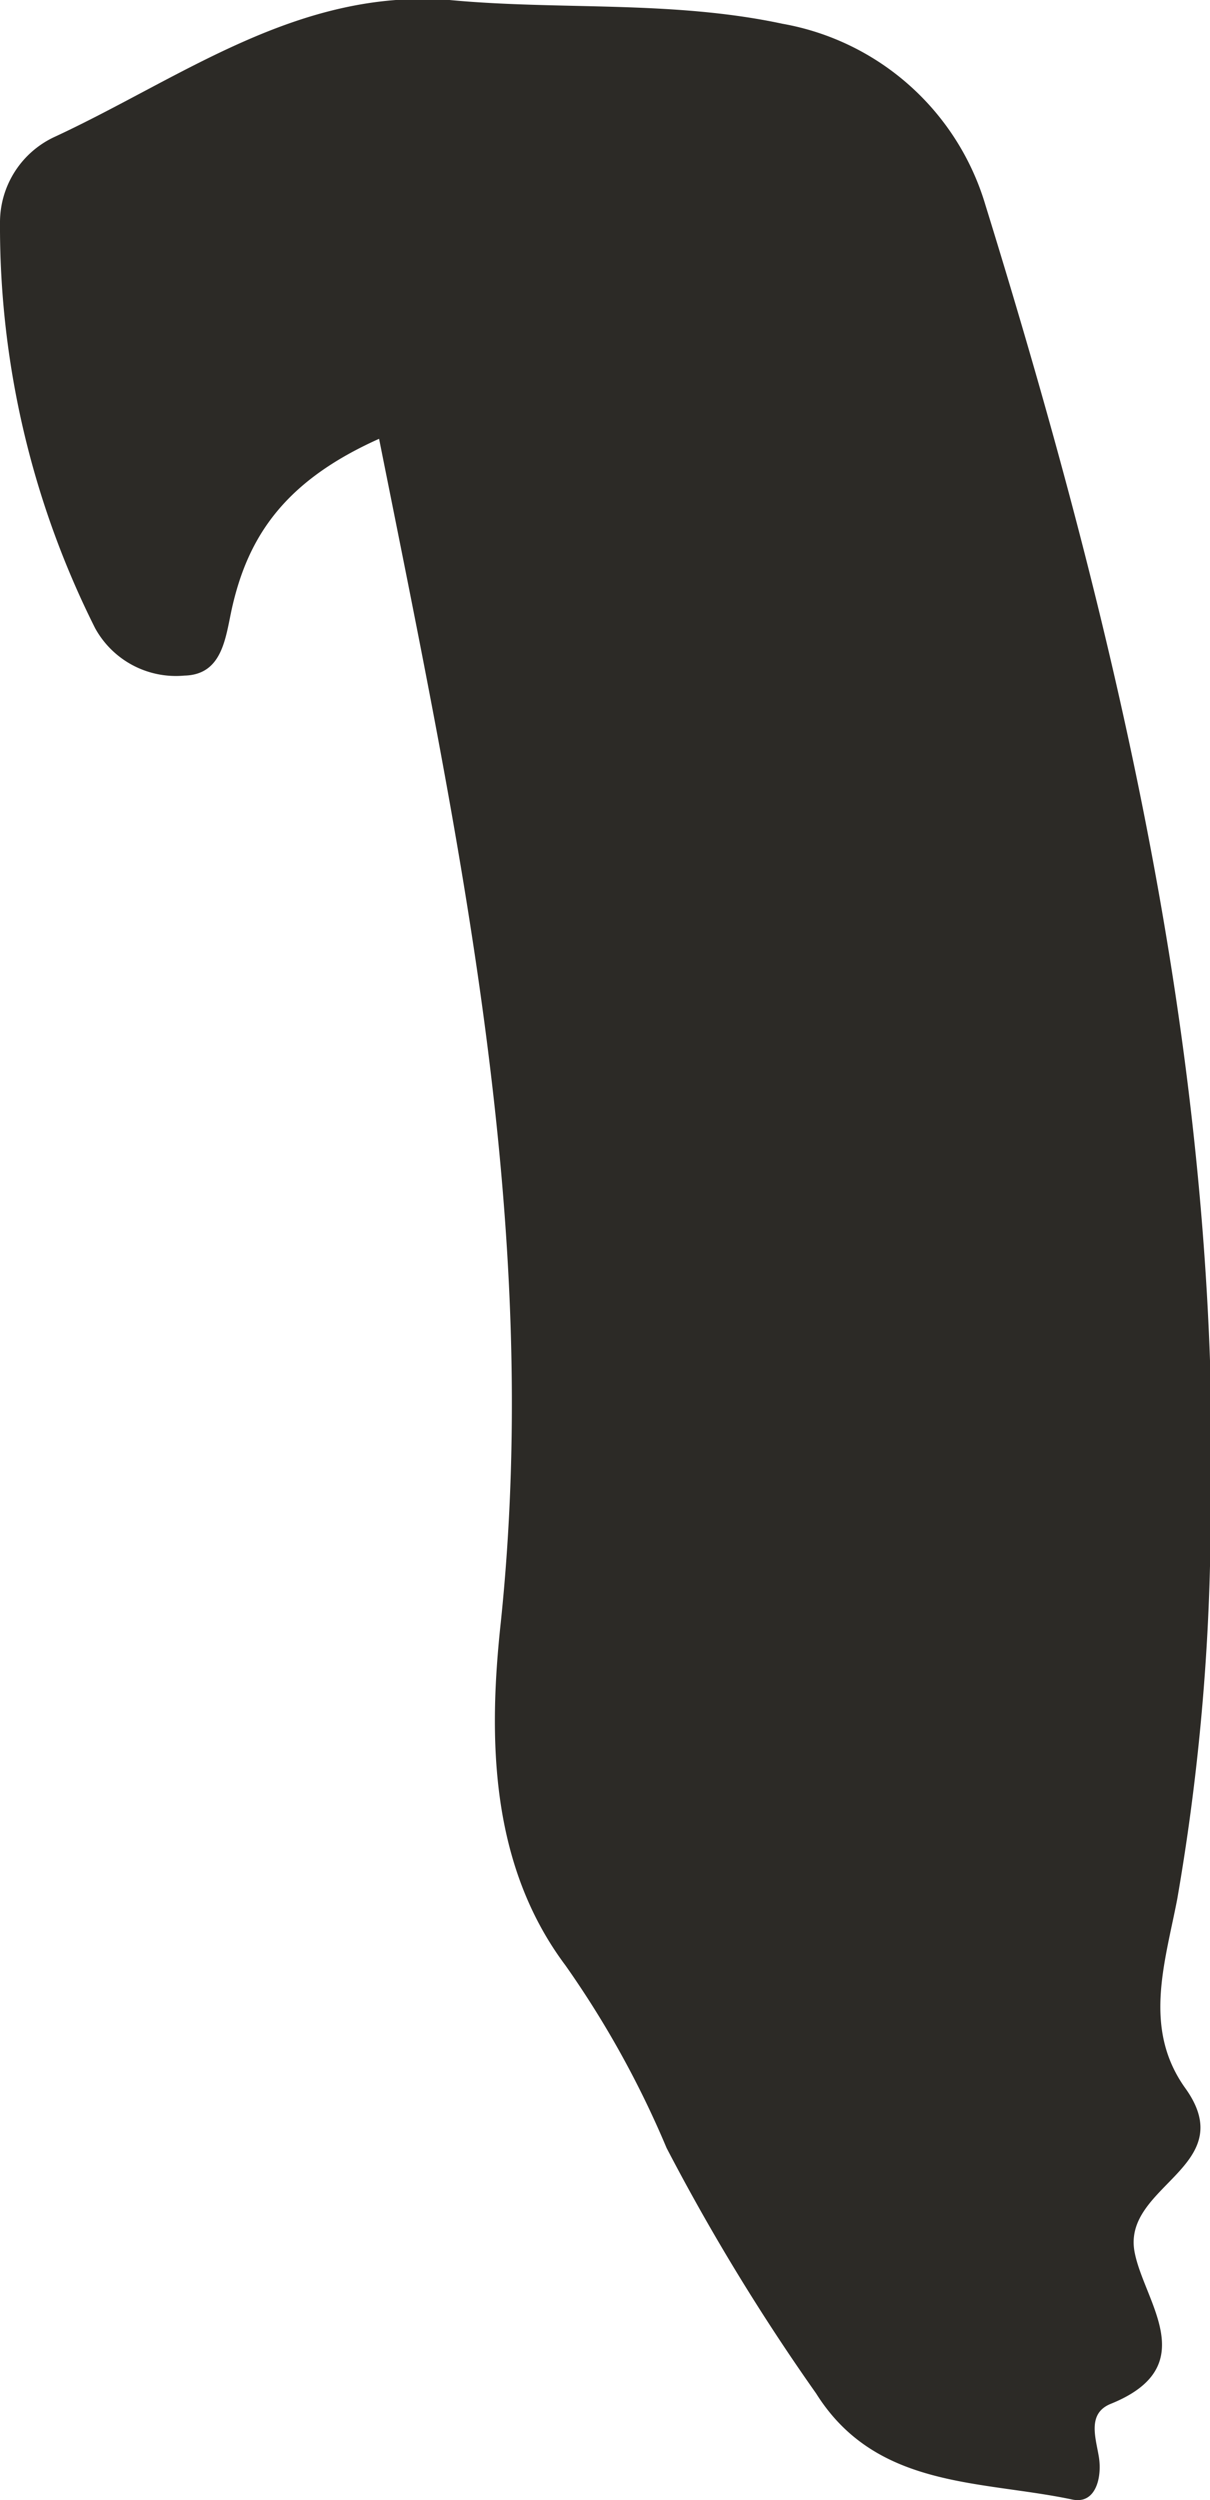 <svg xmlns="http://www.w3.org/2000/svg" viewBox="0 0 41.75 86.26"><defs><style>.cls-1{fill:#2c2a26;}</style></defs><title>Asset 18g3</title><g id="Layer_2" data-name="Layer 2"><g id="Layer_1-2" data-name="Layer 1"><path class="cls-1" d="M13.08,15.14C9.84,16.59,8.56,18.49,8,21c-.22,1-.32,2.28-1.64,2.31a3.18,3.18,0,0,1-3.08-1.64A30.9,30.9,0,0,1,0,7.67,3.25,3.25,0,0,1,1.89,4.72C6.26,2.69,10.27-.4,15.51,0,19.32.36,23.16,0,27,.82a8.93,8.93,0,0,1,7,6.25c4.68,15.13,8.29,30.46,7.76,46.5a78.24,78.24,0,0,1-1.14,11.95c-.43,2.23-1.19,4.48.28,6.53,1.94,2.71-2.2,3.35-1.75,5.66.33,1.72,2.37,3.94-.83,5.23-.83.34-.5,1.2-.4,1.86s-.1,1.61-.92,1.44c-3.16-.67-6.77-.36-8.84-3.66A73.79,73.79,0,0,1,23,74.11a33.43,33.43,0,0,0-3.49-6.3c-2.62-3.5-2.66-7.88-2.23-11.84C18.71,42.23,15.86,29.06,13.08,15.14Z"/></g></g></svg>